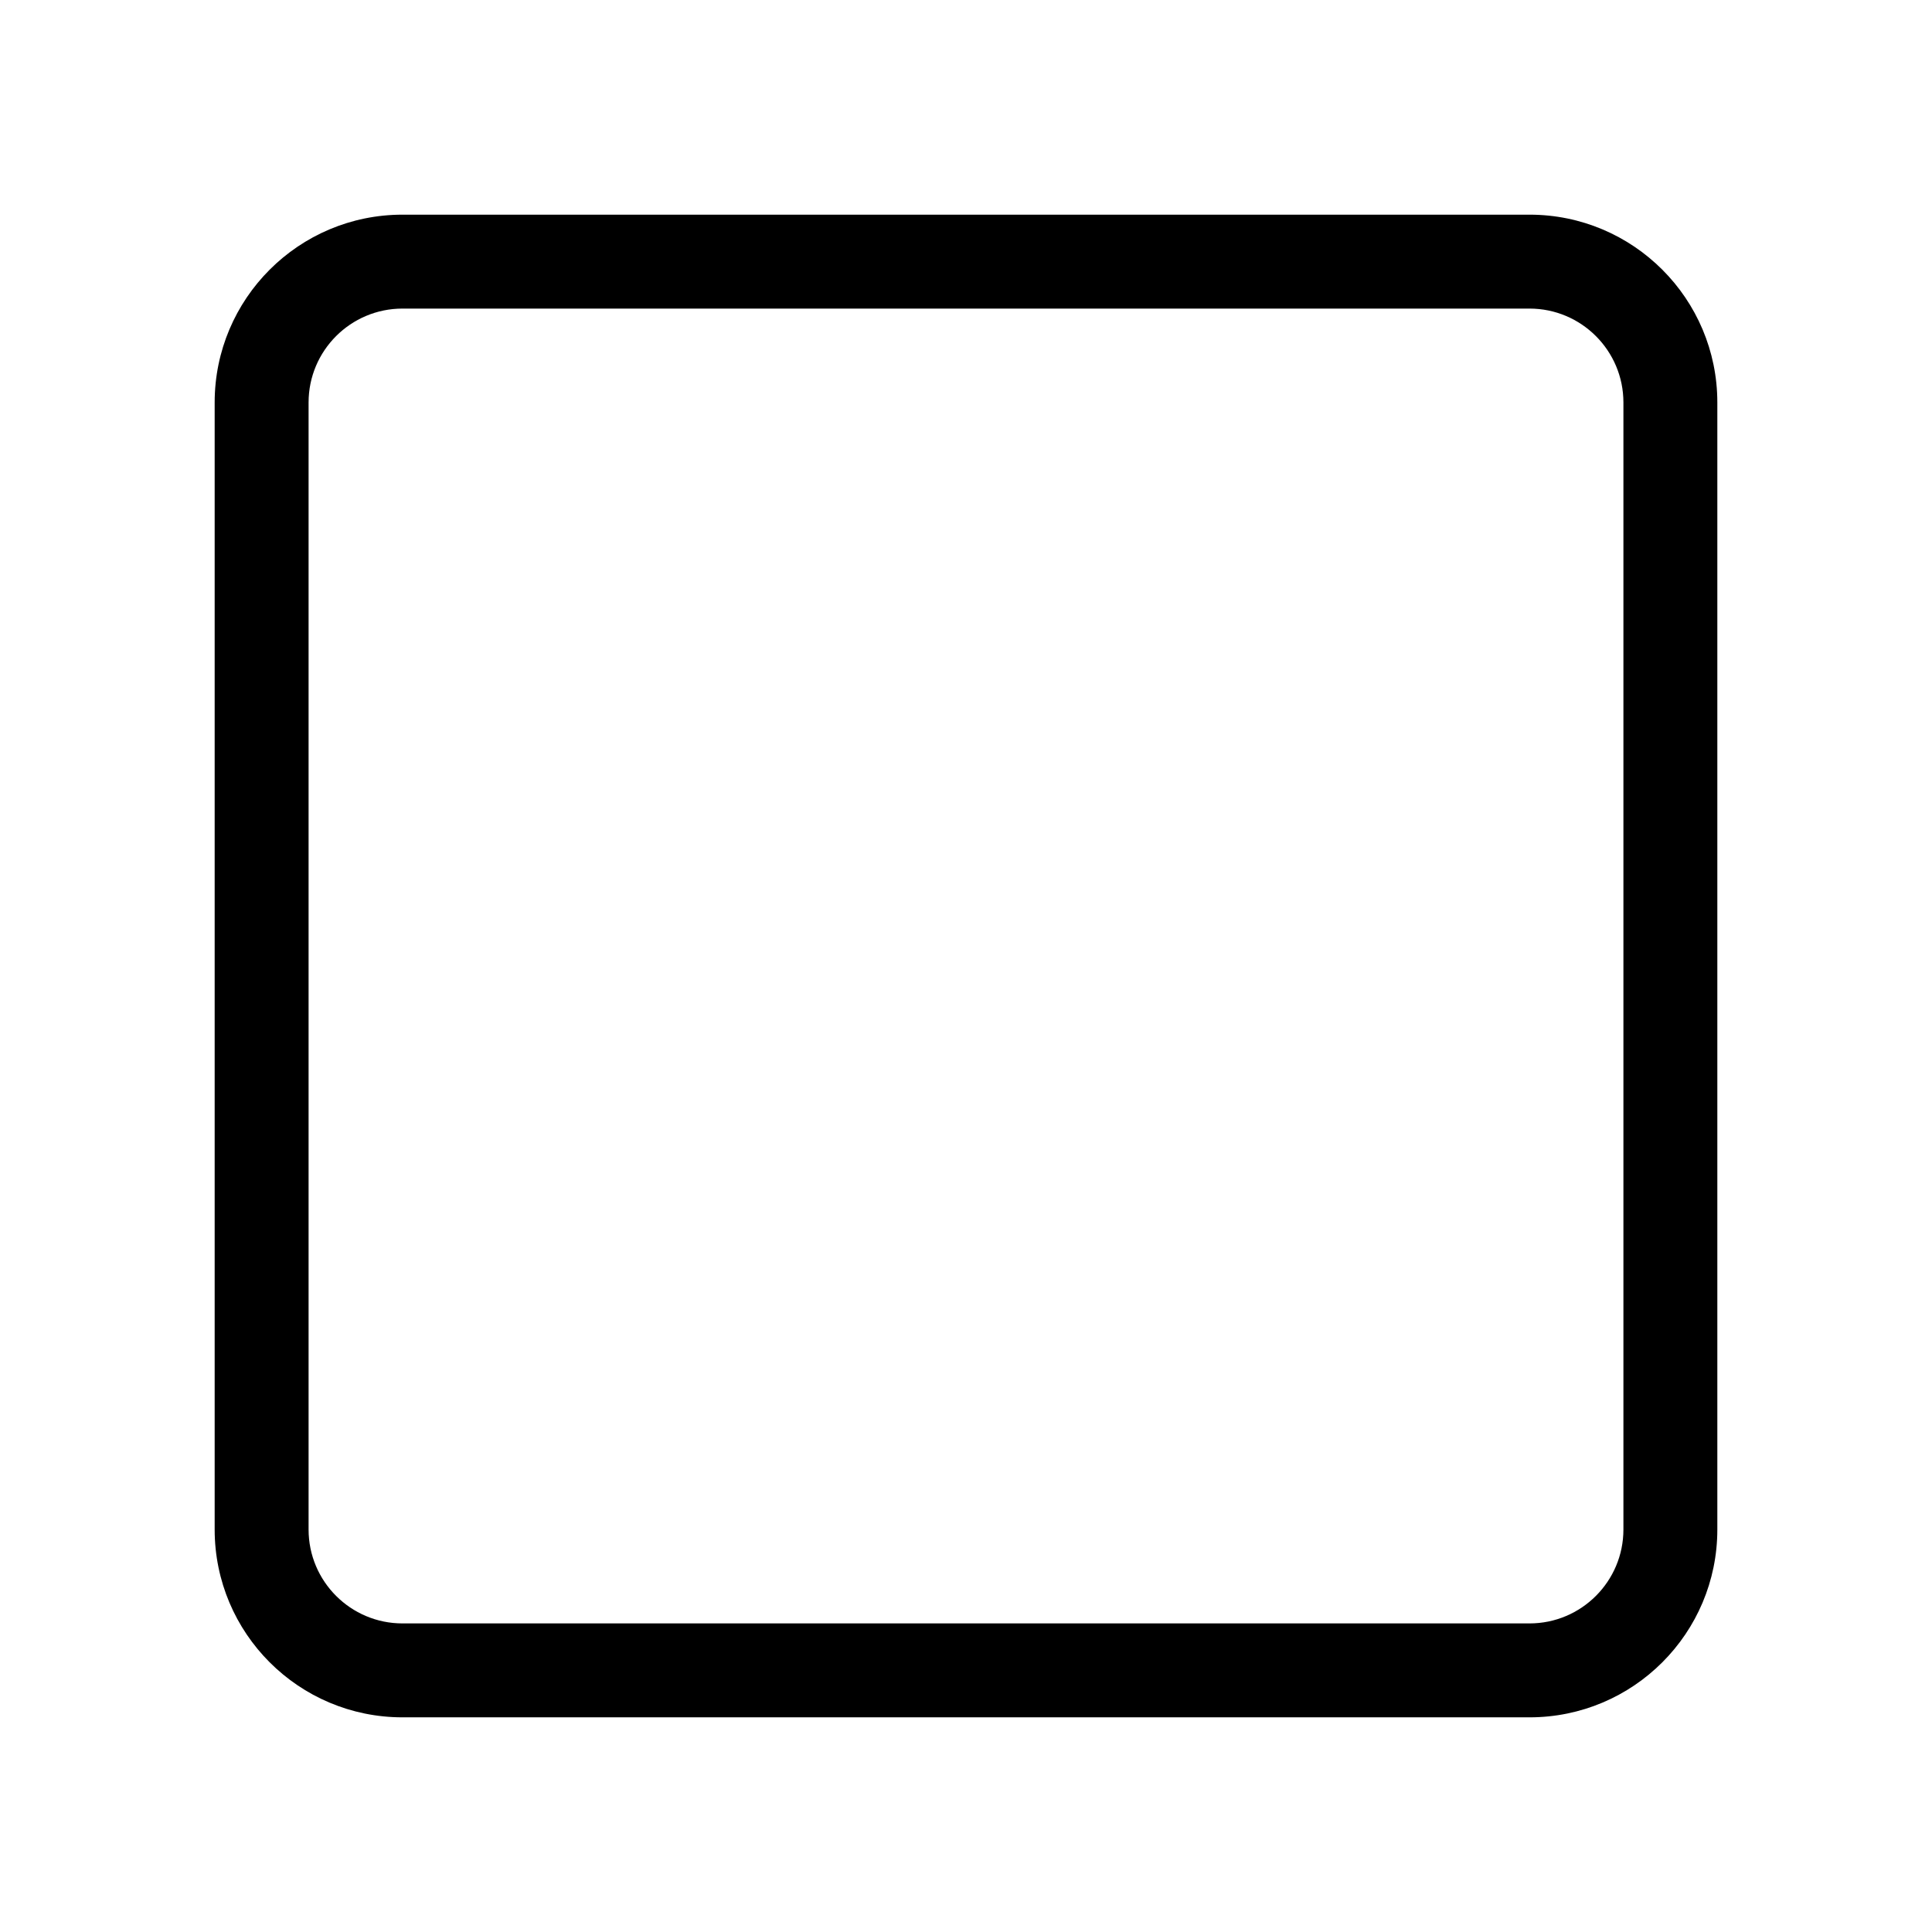 <svg width="36" height="36" viewBox="0 0 36 36" fill="none" xmlns="http://www.w3.org/2000/svg">
<path d="M28.5 5.75C29.466 5.75 30.25 6.534 30.25 7.5V28.5C30.25 29.466 29.466 30.25 28.5 30.25H7.5C6.534 30.25 5.75 29.466 5.75 28.5V7.5C5.75 6.534 6.534 5.75 7.5 5.75H28.5ZM7.5 4C5.567 4 4 5.567 4 7.5V28.5C4 30.433 5.567 32 7.5 32H28.5C30.433 32 32 30.433 32 28.5V7.5C32 5.567 30.433 4 28.5 4H7.5Z" fill="black"/>
</svg>
